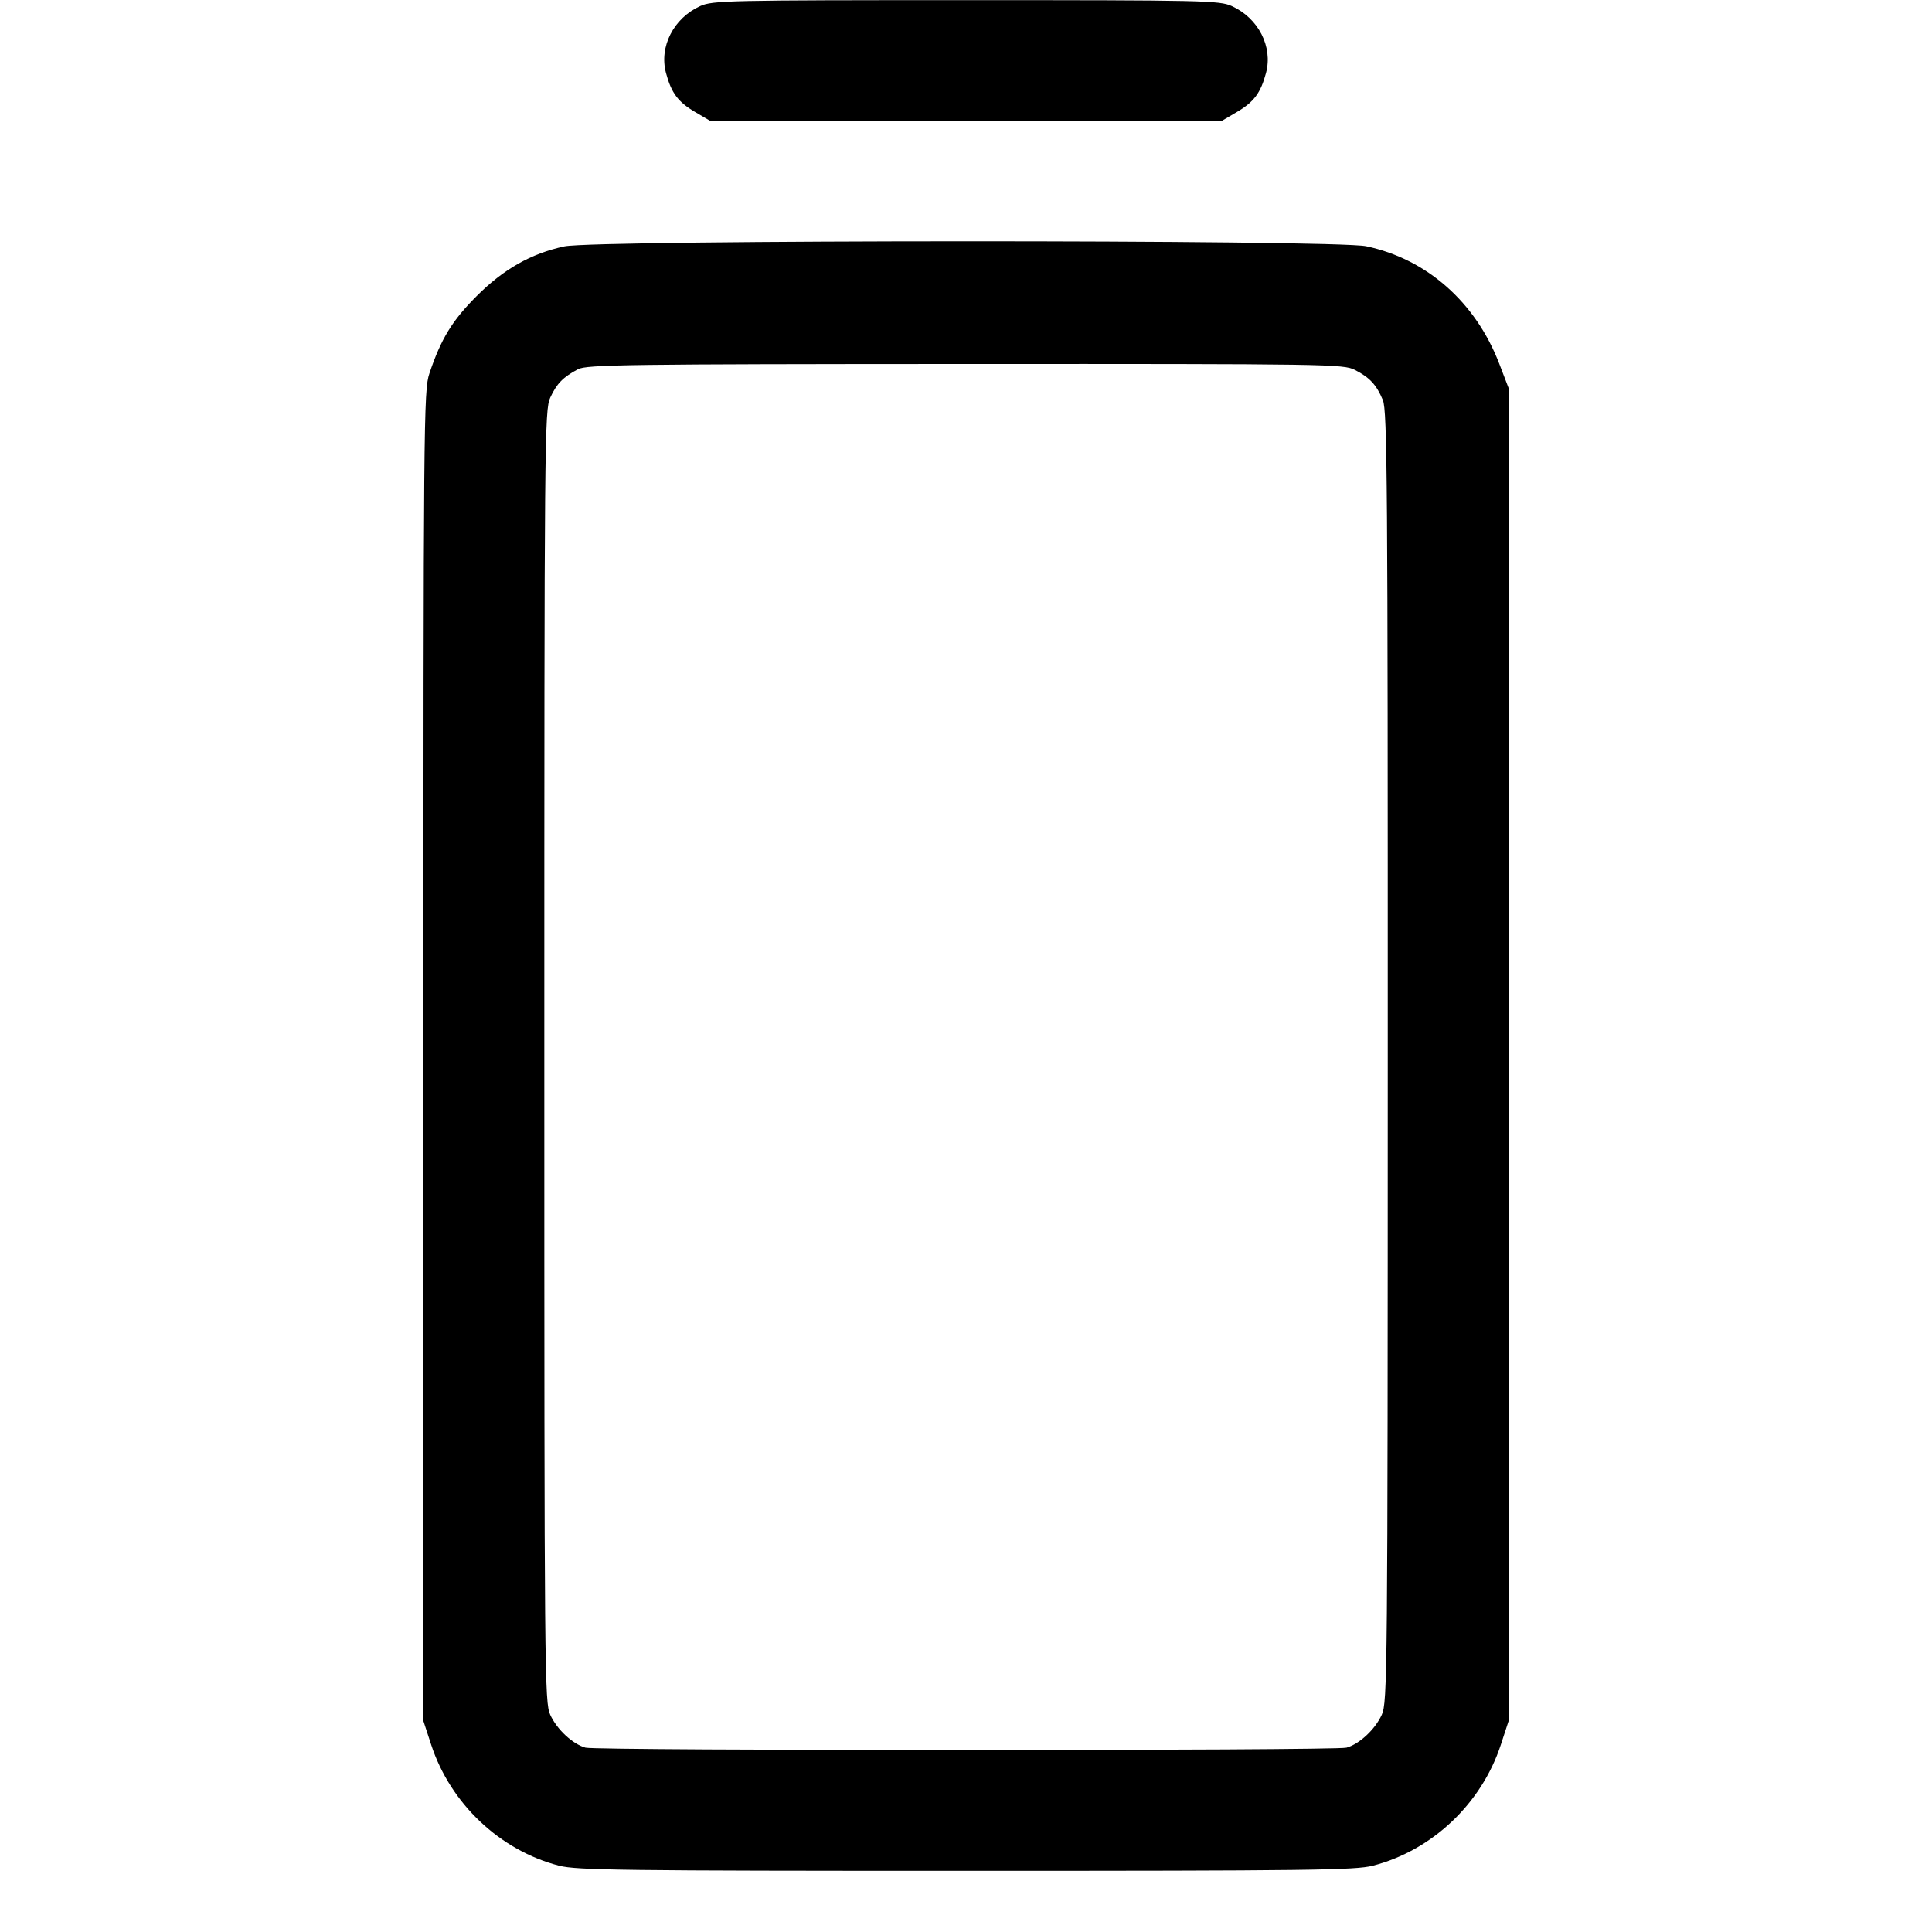 <svg fill="currentColor" viewBox="0 0 256 256" xmlns="http://www.w3.org/2000/svg"><path d="M92.782 0.802 C 89.257 2.403,87.318 6.189,88.245 9.658 C 88.958 12.322,89.844 13.510,92.114 14.844 L 94.080 16.000 128.000 16.000 L 161.920 16.000 163.886 14.844 C 166.156 13.510,167.042 12.322,167.755 9.658 C 168.682 6.189,166.743 2.403,163.218 0.802 C 161.592 0.063,159.584 0.019,128.000 0.019 C 96.416 0.019,94.408 0.063,92.782 0.802 M74.774 32.647 C 70.337 33.611,66.723 35.662,63.146 39.246 C 59.902 42.496,58.439 44.894,56.895 49.493 C 56.139 51.745,56.107 55.402,56.107 139.947 L 56.107 228.053 57.131 231.180 C 59.693 239.001,66.239 245.192,74.088 247.217 C 76.410 247.816,82.571 247.893,128.000 247.893 C 173.429 247.893,179.590 247.816,181.912 247.217 C 189.761 245.192,196.307 239.001,198.869 231.180 L 199.893 228.053 199.893 139.733 L 199.893 51.413 198.666 48.213 C 195.532 40.039,189.075 34.333,181.029 32.628 C 176.860 31.745,78.847 31.762,74.774 32.647 M179.537 49.021 C 181.492 50.019,182.390 50.988,183.237 53.015 C 183.820 54.411,183.892 64.090,183.884 140.040 C 183.875 222.023,183.843 225.563,183.091 227.218 C 182.211 229.155,180.133 231.093,178.420 231.573 C 176.930 231.991,79.070 231.991,77.580 231.573 C 75.867 231.093,73.789 229.155,72.909 227.218 C 72.157 225.563,72.125 222.031,72.125 139.947 C 72.125 57.837,72.157 54.331,72.909 52.693 C 73.761 50.839,74.610 49.968,76.587 48.924 C 77.733 48.318,83.077 48.246,127.910 48.230 C 176.193 48.214,178.010 48.242,179.537 49.021 " stroke="none" fill-rule="evenodd"></path></svg>